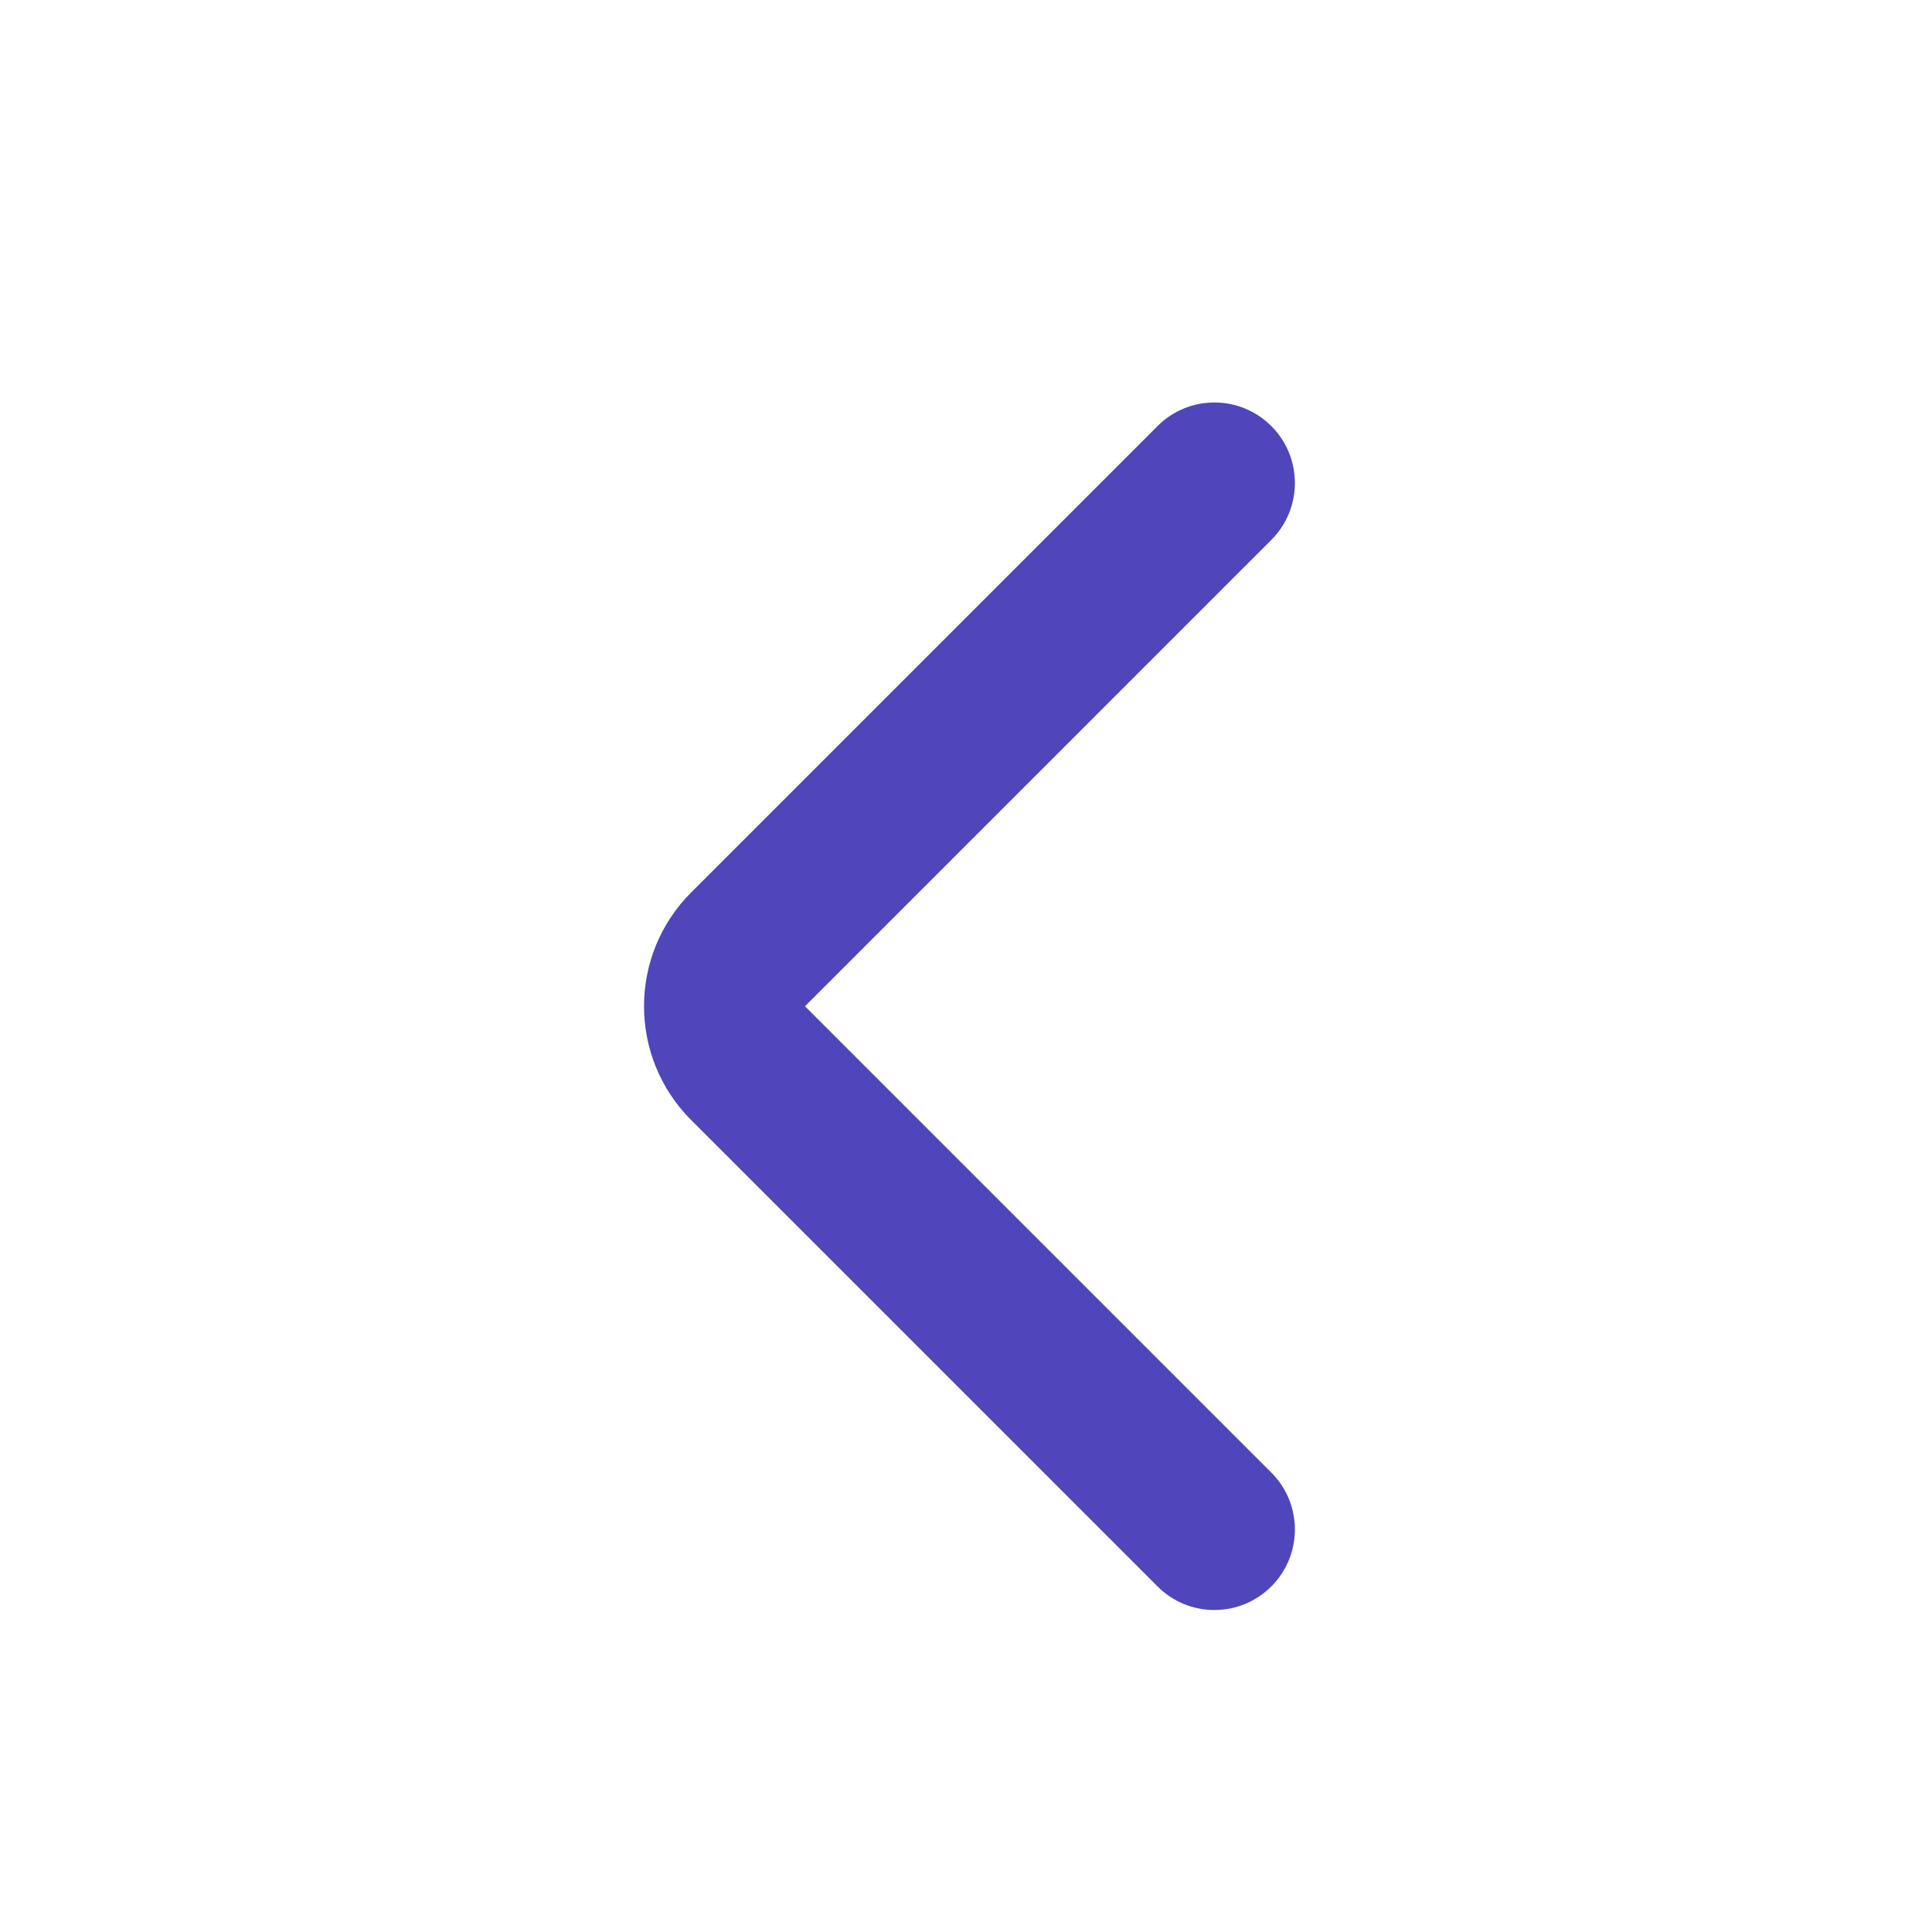 <svg width="24" height="24" viewBox="0 0 24 24" fill="none" xmlns="http://www.w3.org/2000/svg">
<path fill-rule="evenodd" clip-rule="evenodd" d="M15.793 19.707C16.183 19.317 16.183 18.683 15.793 18.293L10 12.5L15.793 6.707C16.183 6.317 16.183 5.683 15.793 5.293C15.402 4.902 14.769 4.902 14.379 5.293L8.586 11.086C7.805 11.867 7.805 13.133 8.586 13.914L14.379 19.707C14.769 20.098 15.402 20.098 15.793 19.707Z" fill="#4F46BB"/>
</svg>
